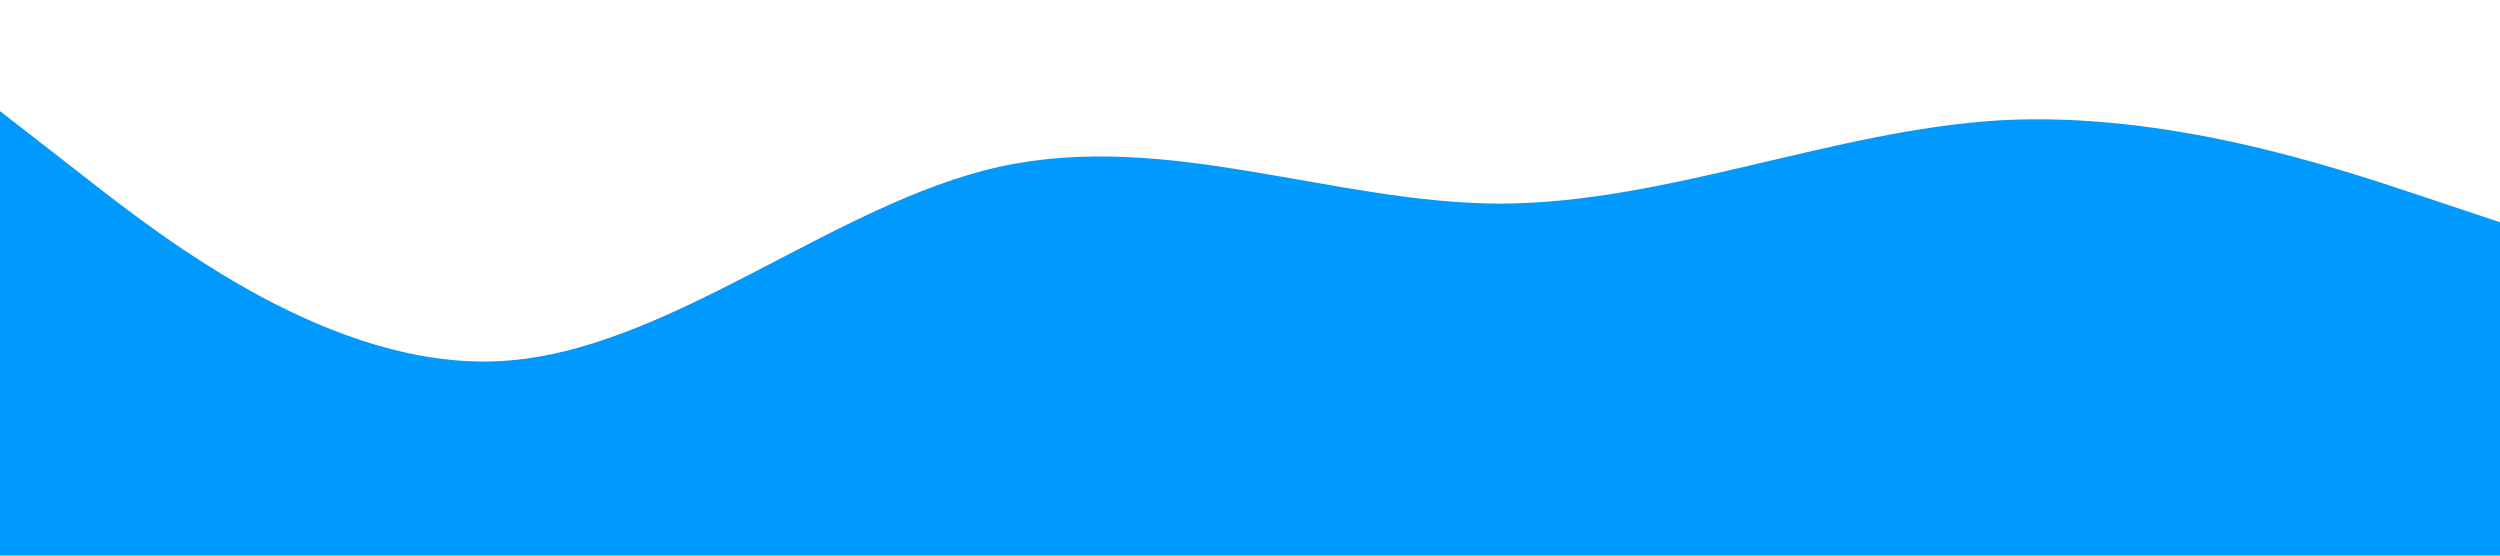 <svg xmlns="http://www.w3.org/2000/svg" viewBox="0 0 1440 320"><path fill="#09f" fill-opacity="1" d="M0,64L48,101.3C96,139,192,213,288,208C384,203,480,117,576,96C672,75,768,117,864,117.3C960,117,1056,75,1152,69.3C1248,64,1344,96,1392,112L1440,128L1440,320L1392,320C1344,320,1248,320,1152,320C1056,320,960,320,864,320C768,320,672,320,576,320C480,320,384,320,288,320C192,320,96,320,48,320L0,320Z"/></svg>